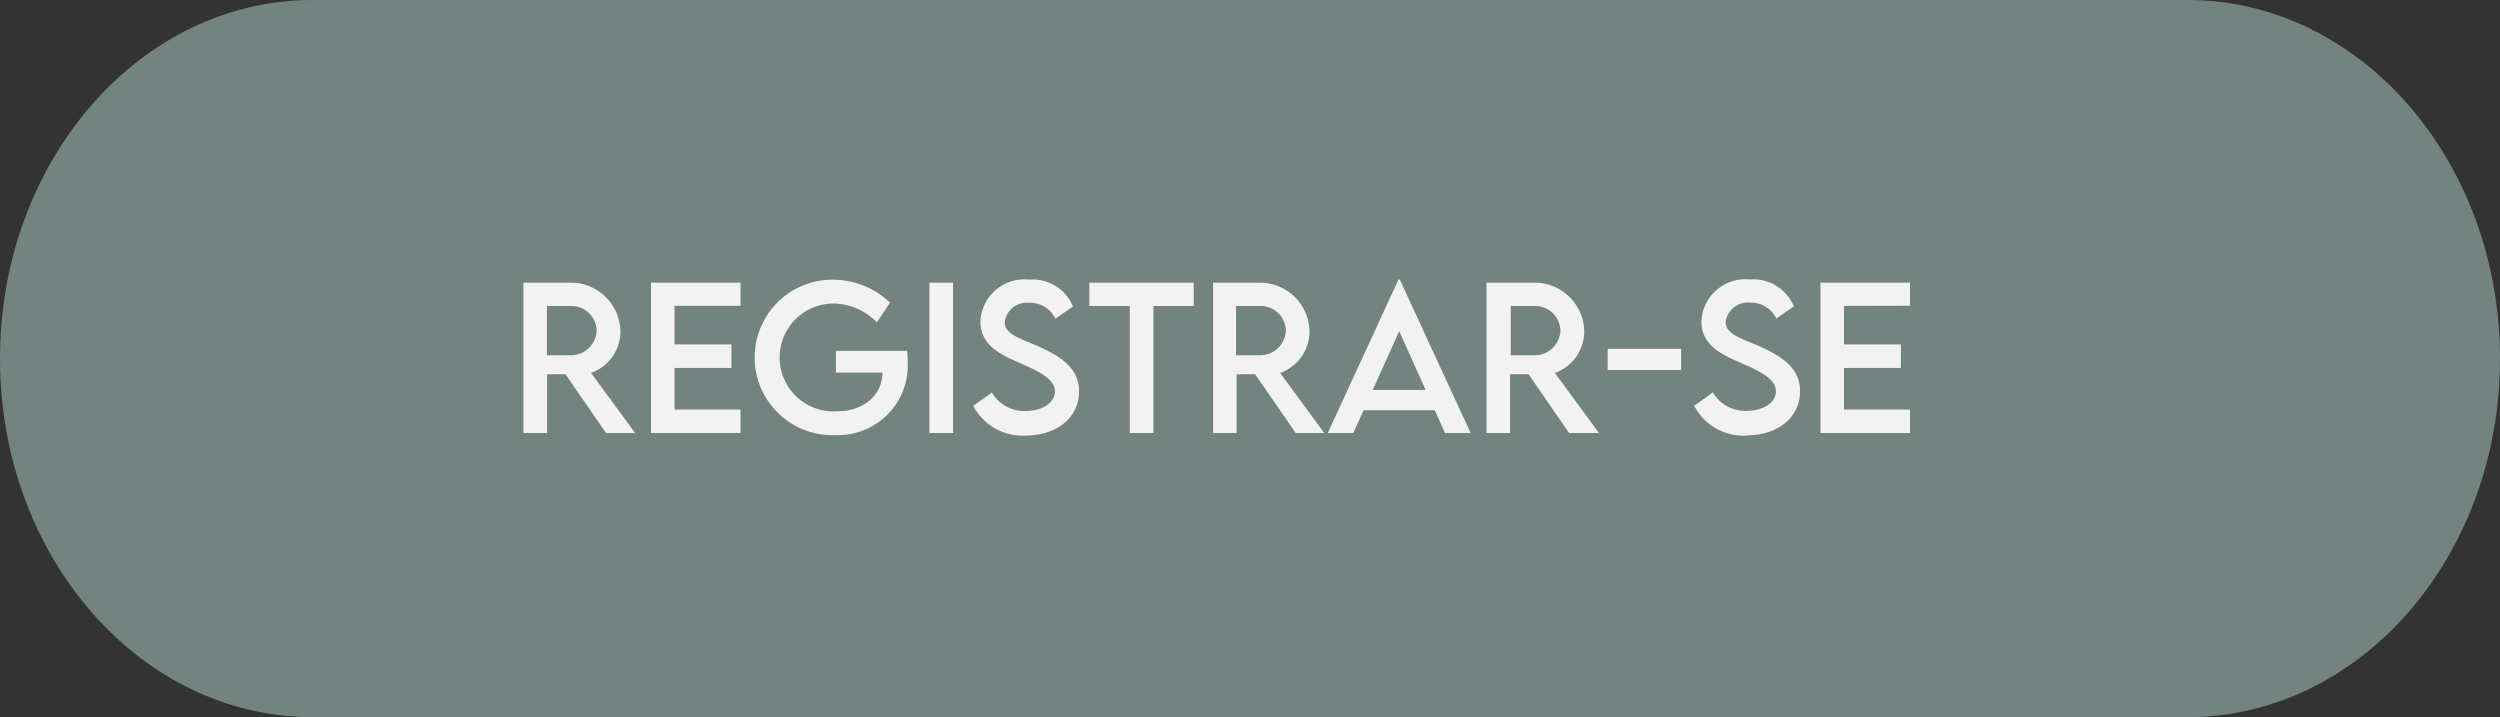<svg xmlns="http://www.w3.org/2000/svg" viewBox="0 0 170.08 48.78"><rect x="0" y="0" width="170.08" height="48.78" fill="#333333" stroke="none"/><defs><style>.cls-1{fill:#b3d7d0;fill-opacity:0.7;opacity:0.7;}.cls-2{fill:#f2f2f2;}</style></defs><g id="logos"><path class="cls-1" d="M187.55,190.27H315.11c11.74,0,21.26,10.93,21.26,24.4h0c0,13.47-9.52,24.39-21.26,24.39H187.55c-11.74,0-21.26-10.92-21.26-24.39h0C166.29,201.2,175.81,190.27,187.55,190.27Z" transform="translate(-166.29 -190.27)"/><path class="cls-2" d="M209.5,219.73l-3-4.09a3,3,0,0,0,2-2.85,3.38,3.38,0,0,0-3.47-3.29H201.9v10.23h1.61v-4h1.25l2.76,4Zm-6-5.29v-3.35h1.61a1.71,1.71,0,0,1,1.77,1.66,1.75,1.75,0,0,1-1.77,1.69Zm13.17-3.36V209.5h-6.09v10.23h6.09v-1.6h-4.49V215.3h3.87v-1.6h-3.87v-2.62ZM228,214.14h-4.84v1.48h3.16v0c0,1.56-1.32,2.63-3.07,2.63a3.67,3.67,0,1,1-.15-7.33,4.26,4.26,0,0,1,2.85,1.28l.89-1.34a5.64,5.64,0,0,0-3.72-1.56,5.29,5.29,0,1,0,.06,10.57,4.74,4.74,0,0,0,4.86-5A6.69,6.69,0,0,0,228,214.14Zm1.52,5.59h1.61V209.5h-1.61Zm6.53.17c2.08,0,3.65-1.17,3.65-3,0-1.61-1.25-2.39-2.87-3.11-1.24-.53-2.19-.81-2.19-1.61a1.53,1.53,0,0,1,1.69-1.31,1.9,1.9,0,0,1,1.76,1.08l1.2-.83a3,3,0,0,0-3-1.83,3,3,0,0,0-3.3,2.85c0,1.6,1.33,2.23,2.53,2.76s2.54,1.08,2.54,2c0,.78-.87,1.33-2,1.33a2.56,2.56,0,0,1-2.29-1.25l-1.27.9A3.78,3.78,0,0,0,236.08,219.9Zm11.45-10.4h-7.1v1.59h2.75v8.64h1.61v-8.64h2.74Zm8.88,10.23-3-4.09a3,3,0,0,0,2-2.85A3.38,3.38,0,0,0,252,209.5h-3.18v10.23h1.6v-4h1.26l2.76,4Zm-6-5.29v-3.35H252a1.71,1.71,0,0,1,1.77,1.66,1.75,1.75,0,0,1-1.77,1.69Zm14.22,5.29h1.74l-4.82-10.44h-.09l-4.81,10.44h1.74l.7-1.55h4.84Zm-4.92-2.93,1.8-4,1.8,4Zm15.39,2.93-3-4.09a3,3,0,0,0,2-2.85,3.38,3.38,0,0,0-3.47-3.29h-3.18v10.23h1.6v-4h1.26l2.76,4Zm-6-5.29v-3.35h1.61a1.71,1.71,0,0,1,1.77,1.66,1.75,1.75,0,0,1-1.77,1.69Zm6.59,1h5V214h-5Zm9.44,4.45c2.08,0,3.65-1.17,3.65-3,0-1.61-1.25-2.39-2.87-3.11-1.25-.53-2.19-.81-2.19-1.61a1.53,1.53,0,0,1,1.69-1.31,1.91,1.91,0,0,1,1.76,1.08l1.19-.83a3,3,0,0,0-3-1.83,3,3,0,0,0-3.29,2.85c0,1.6,1.33,2.23,2.53,2.76s2.54,1.08,2.54,2c0,.78-.87,1.33-2,1.33a2.56,2.56,0,0,1-2.29-1.25l-1.27.9A3.77,3.77,0,0,0,285.15,219.9Zm11.13-8.82V209.5h-6.09v10.23h6.09v-1.6h-4.49V215.3h3.87v-1.6h-3.87v-2.62Z" transform="translate(-166.29 -190.27)"/></g></svg>